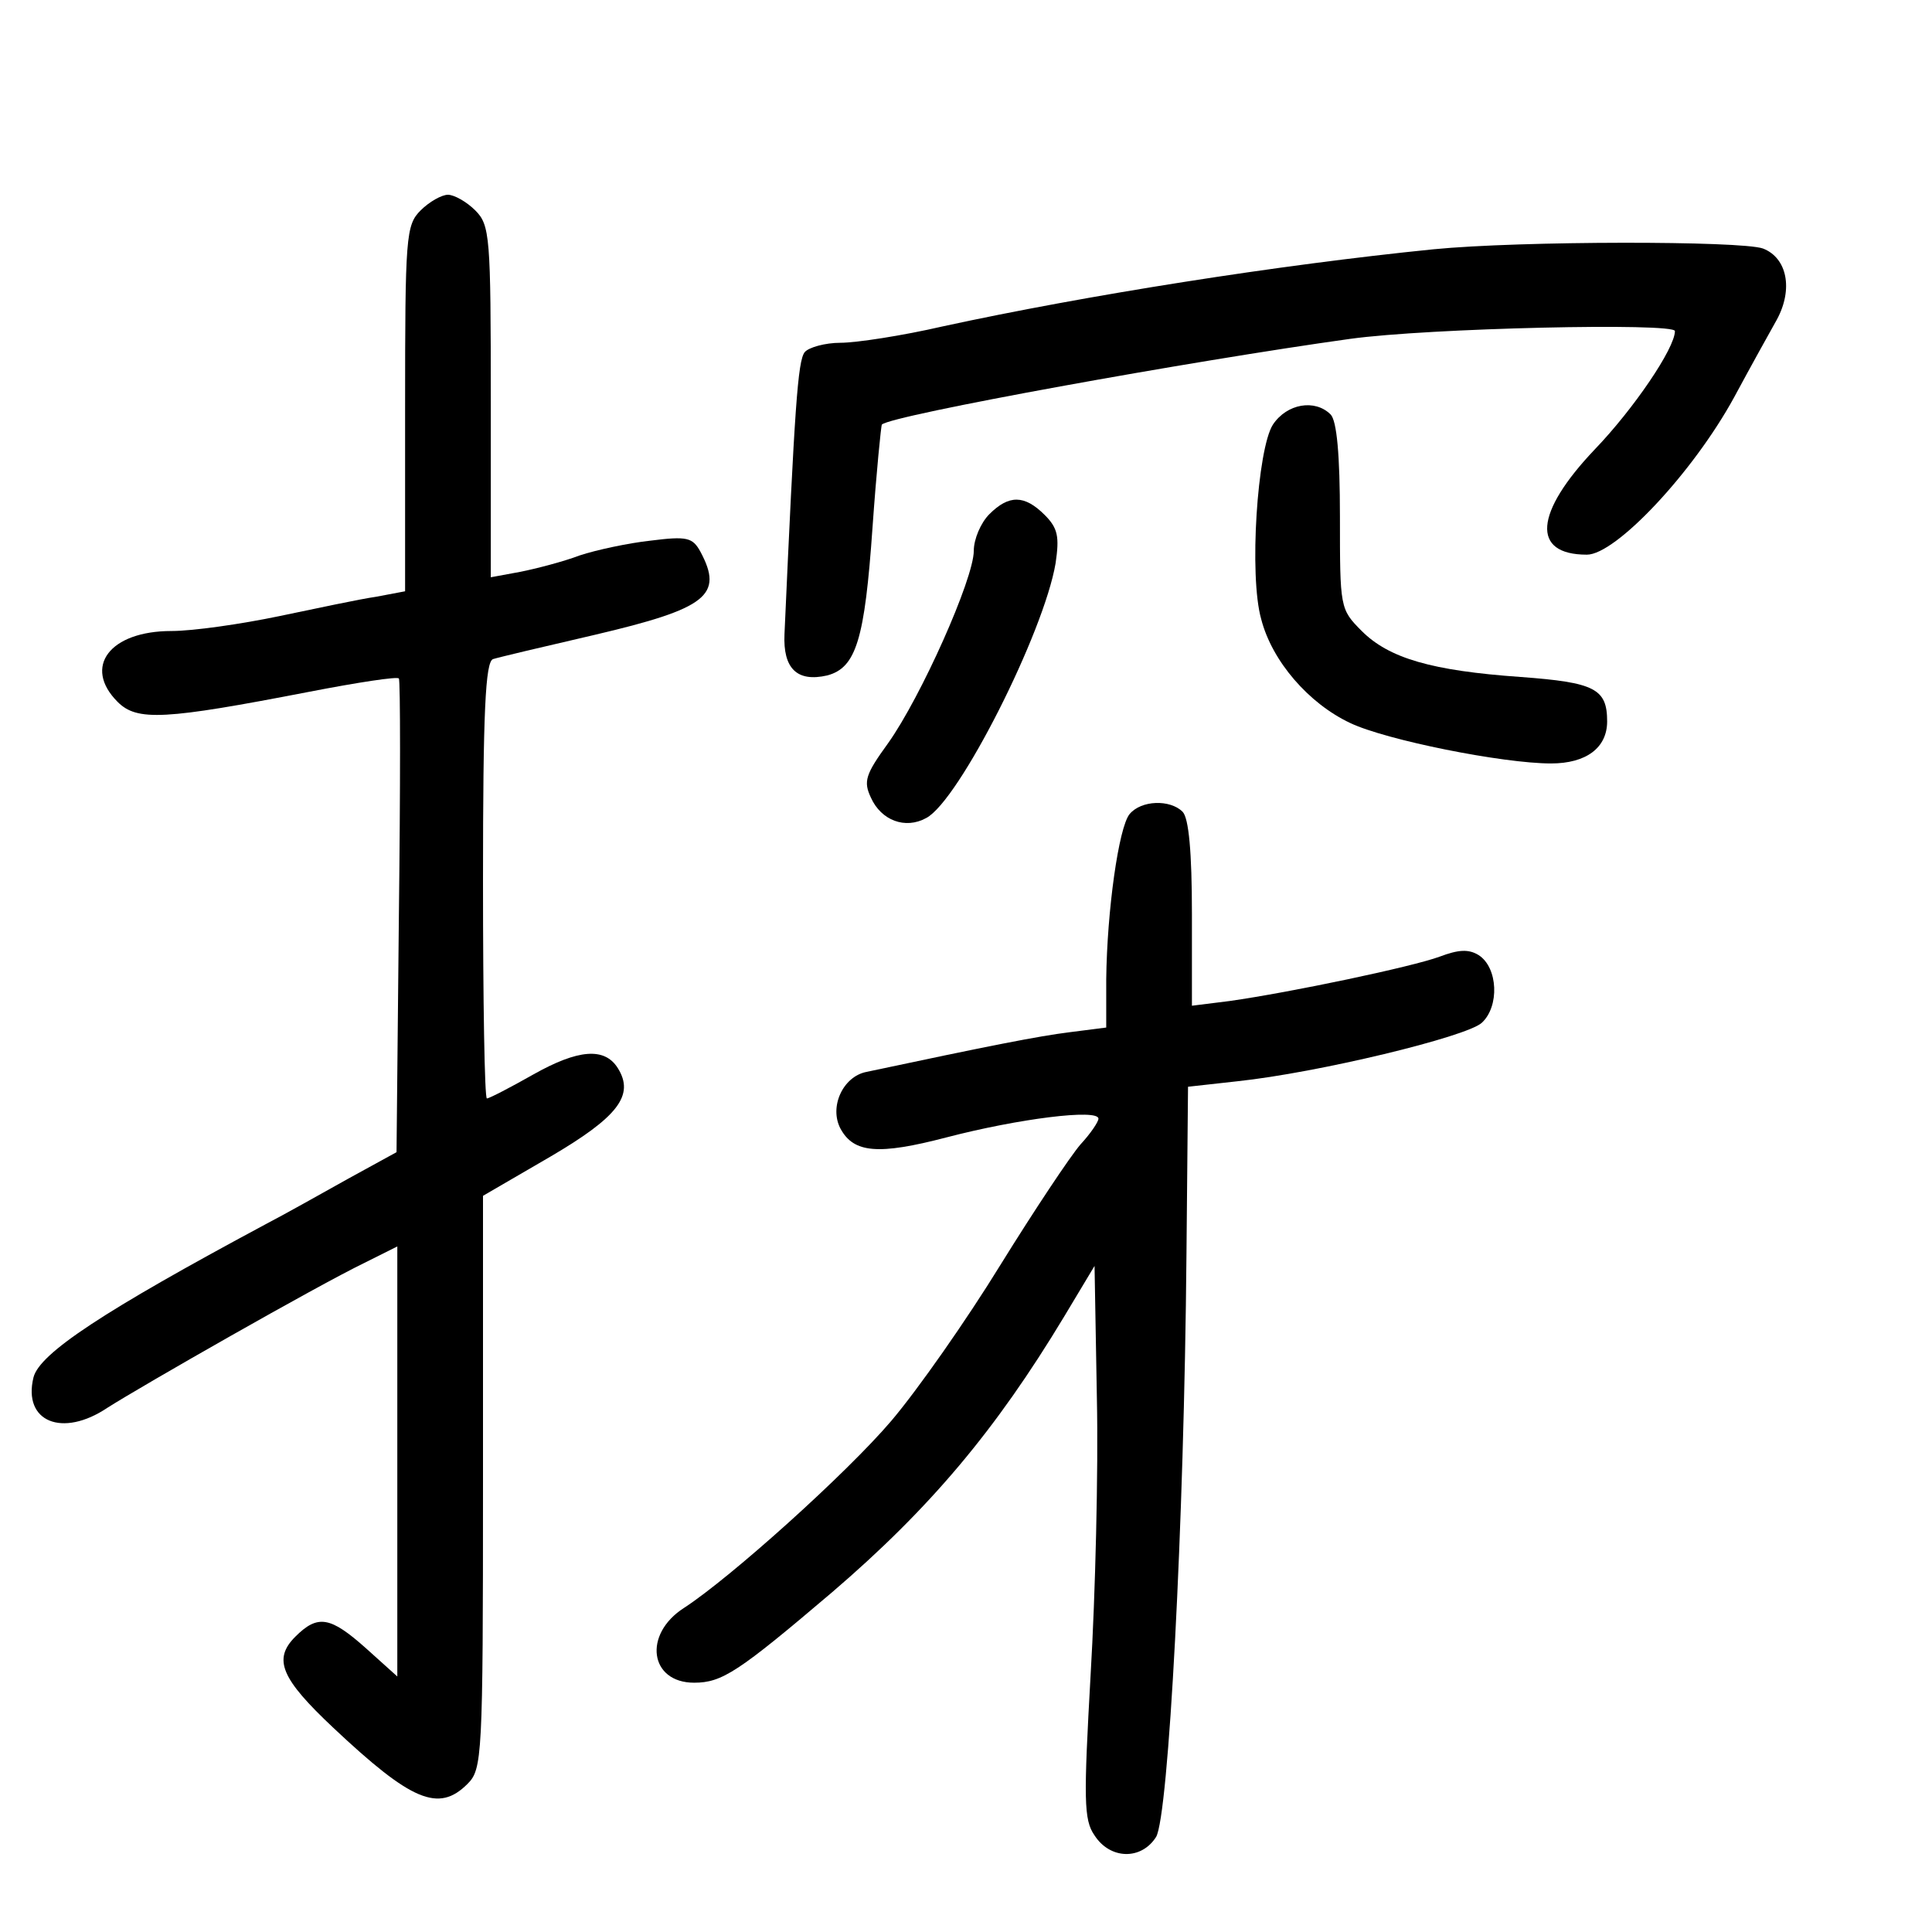 <?xml version="1.0" standalone="no"?>
<!DOCTYPE svg PUBLIC "-//W3C//DTD SVG 20010904//EN"
 "http://www.w3.org/TR/2001/REC-SVG-20010904/DTD/svg10.dtd">
<svg version="1.0" xmlns="http://www.w3.org/2000/svg"
 width="248pt" height="248pt" viewBox="0 0 248 248"
 preserveAspectRatio="xMidYMid meet">
<g transform="translate(0,248) scale(0.1,-0.1)"
fill="#000000" stroke="none">
<path d="M540 2210 c-19 -19 -20 -33 -20 -255 l0 -234 -37 -7 c-21 -3 -77 -15
-125 -25 -48 -10 -110 -19 -138 -19 -79 0 -114 -46 -69 -91 25 -25 60 -23 246
13 62 12 114 20 115 17 2 -2 2 -140 0 -306 l-3 -302 -62 -34 c-34 -19 -82 -46
-107 -59 -207 -111 -289 -165 -297 -196 -14 -57 37 -78 95 -39 44 28 268 156
330 186 l42 21 0 -276 0 -276 -40 36 c-46 41 -62 44 -91 15 -29 -29 -18 -54
49 -117 100 -94 135 -109 172 -72 19 19 20 33 20 387 l0 368 86 50 c87 51 109
79 87 114 -17 27 -51 24 -108 -8 -30 -17 -57 -31 -60 -31 -3 0 -5 126 -5 280
0 216 3 281 13 284 6 2 65 16 130 31 145 34 166 51 136 107 -10 18 -17 20 -64
14 -28 -3 -70 -12 -91 -19 -21 -8 -56 -17 -76 -21 l-38 -7 0 226 c0 212 -1
226 -20 245 -11 11 -27 20 -35 20 -8 0 -24 -9 -35 -20z"/>
<path d="M1840 2160 c-199 -20 -446 -59 -630 -99 -52 -12 -111 -21 -131 -21
-20 0 -41 -6 -46 -12 -9 -11 -13 -72 -26 -362 -2 -44 16 -62 55 -53 37 10 48
46 58 190 5 71 11 131 12 132 12 12 399 82 601 110 101 14 417 21 417 10 0
-22 -53 -100 -103 -152 -77 -81 -82 -135 -10 -135 37 0 136 105 189 202 21 39
46 84 55 100 21 39 13 79 -18 91 -28 10 -311 10 -423 -1z"/>
<path d="M1634 1935 c-20 -31 -31 -194 -15 -250 14 -54 61 -108 114 -133 46
-22 196 -52 258 -52 45 0 72 20 72 54 0 42 -16 50 -111 57 -114 8 -169 24
-204 59 -28 28 -28 30 -28 147 0 79 -4 123 -12 131 -20 20 -56 14 -74 -13z"/>
<path d="M1270 1820 c-11 -11 -20 -32 -20 -47 0 -36 -68 -188 -110 -247 -29
-40 -32 -49 -22 -70 13 -29 44 -41 71 -26 42 22 151 238 166 327 5 34 3 45
-14 62 -26 26 -46 26 -71 1z"/>
<path d="M1450 1435 c-14 -17 -29 -124 -30 -212 l0 -62 -47 -6 c-40 -5 -101
-17 -261 -51 -30 -6 -48 -45 -33 -73 17 -31 48 -34 136 -11 92 24 195 37 195
24 0 -4 -10 -19 -23 -33 -13 -15 -59 -84 -103 -155 -43 -70 -106 -160 -140
-200 -57 -67 -206 -201 -266 -240 -53 -34 -44 -96 13 -96 36 0 57 14 177 116
126 108 210 208 298 354 l39 65 3 -170 c2 -93 -2 -253 -8 -354 -9 -161 -9
-187 5 -207 20 -31 60 -32 79 -2 16 27 36 399 39 748 l2 215 63 7 c104 11 294
57 314 75 23 21 21 71 -4 87 -13 8 -26 7 -50 -2 -35 -13 -192 -46 -270 -57
l-48 -6 0 118 c0 79 -4 123 -12 131 -16 16 -53 15 -68 -3z"/>
</g>
</svg>
